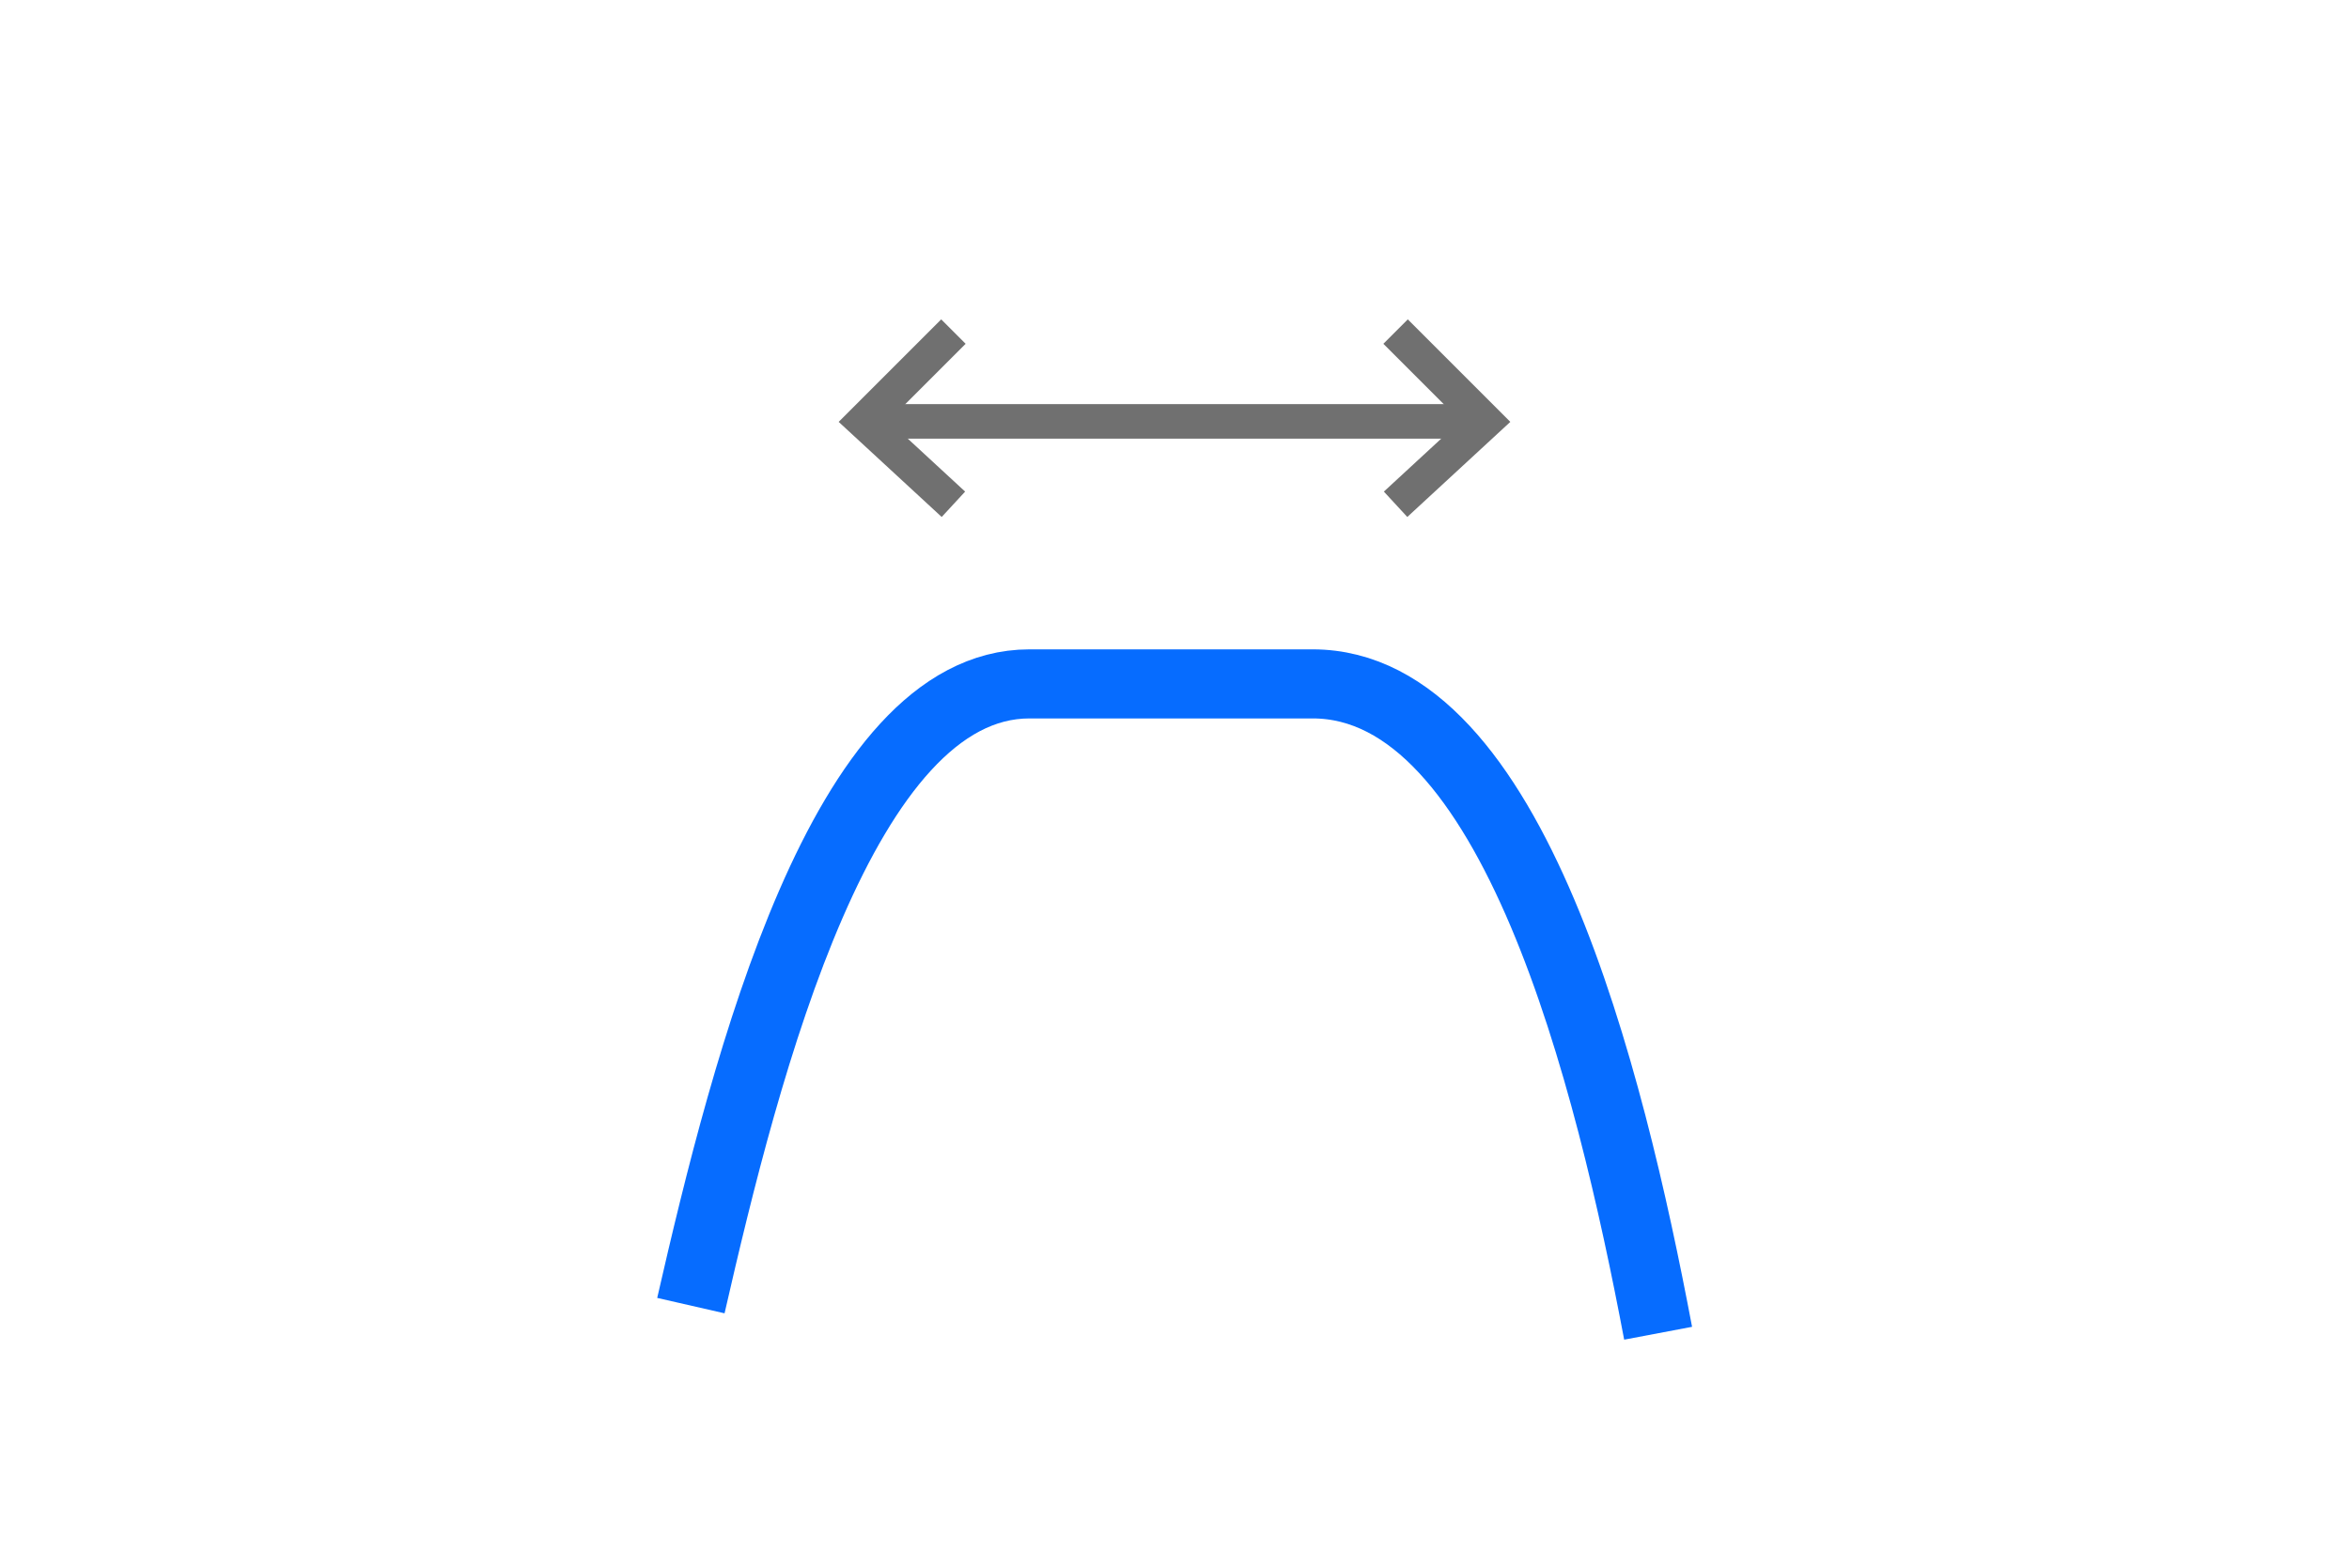 <?xml version="1.0" encoding="utf-8"?>
<!-- Generator: Adobe Illustrator 18.1.1, SVG Export Plug-In . SVG Version: 6.00 Build 0)  -->
<!DOCTYPE svg PUBLIC "-//W3C//DTD SVG 1.1//EN" "http://www.w3.org/Graphics/SVG/1.1/DTD/svg11.dtd">
<svg version="1.1" id="Layer_1" xmlns="http://www.w3.org/2000/svg" xmlns:xlink="http://www.w3.org/1999/xlink" x="0px" y="0px"
	 viewBox="0 0 34 22.7" enable-background="new 0 0 34 22.7" xml:space="preserve">
<line fill="none" stroke="#707070" stroke-width="0.5" stroke-miterlimit="10" x1="21.5" y1="6.1" x2="12.8" y2="6.1"/>
<polyline fill="none" stroke="#707070" stroke-width="0.5" stroke-miterlimit="10" points="13.8,7.3 12.5,6.1 13.8,4.8 "/>
<polyline fill="none" stroke="#707070" stroke-width="0.5" stroke-miterlimit="10" points="20.2,4.8 21.5,6.1 20.2,7.3 "/>
<path fill="none" stroke="#066CFF" stroke-miterlimit="10" d="M24,19.3c-0.7-3.7-2.1-9.4-5-9.4H17h-2.1c-2.7,0-4.1,5.5-4.9,9"/>
</svg>
